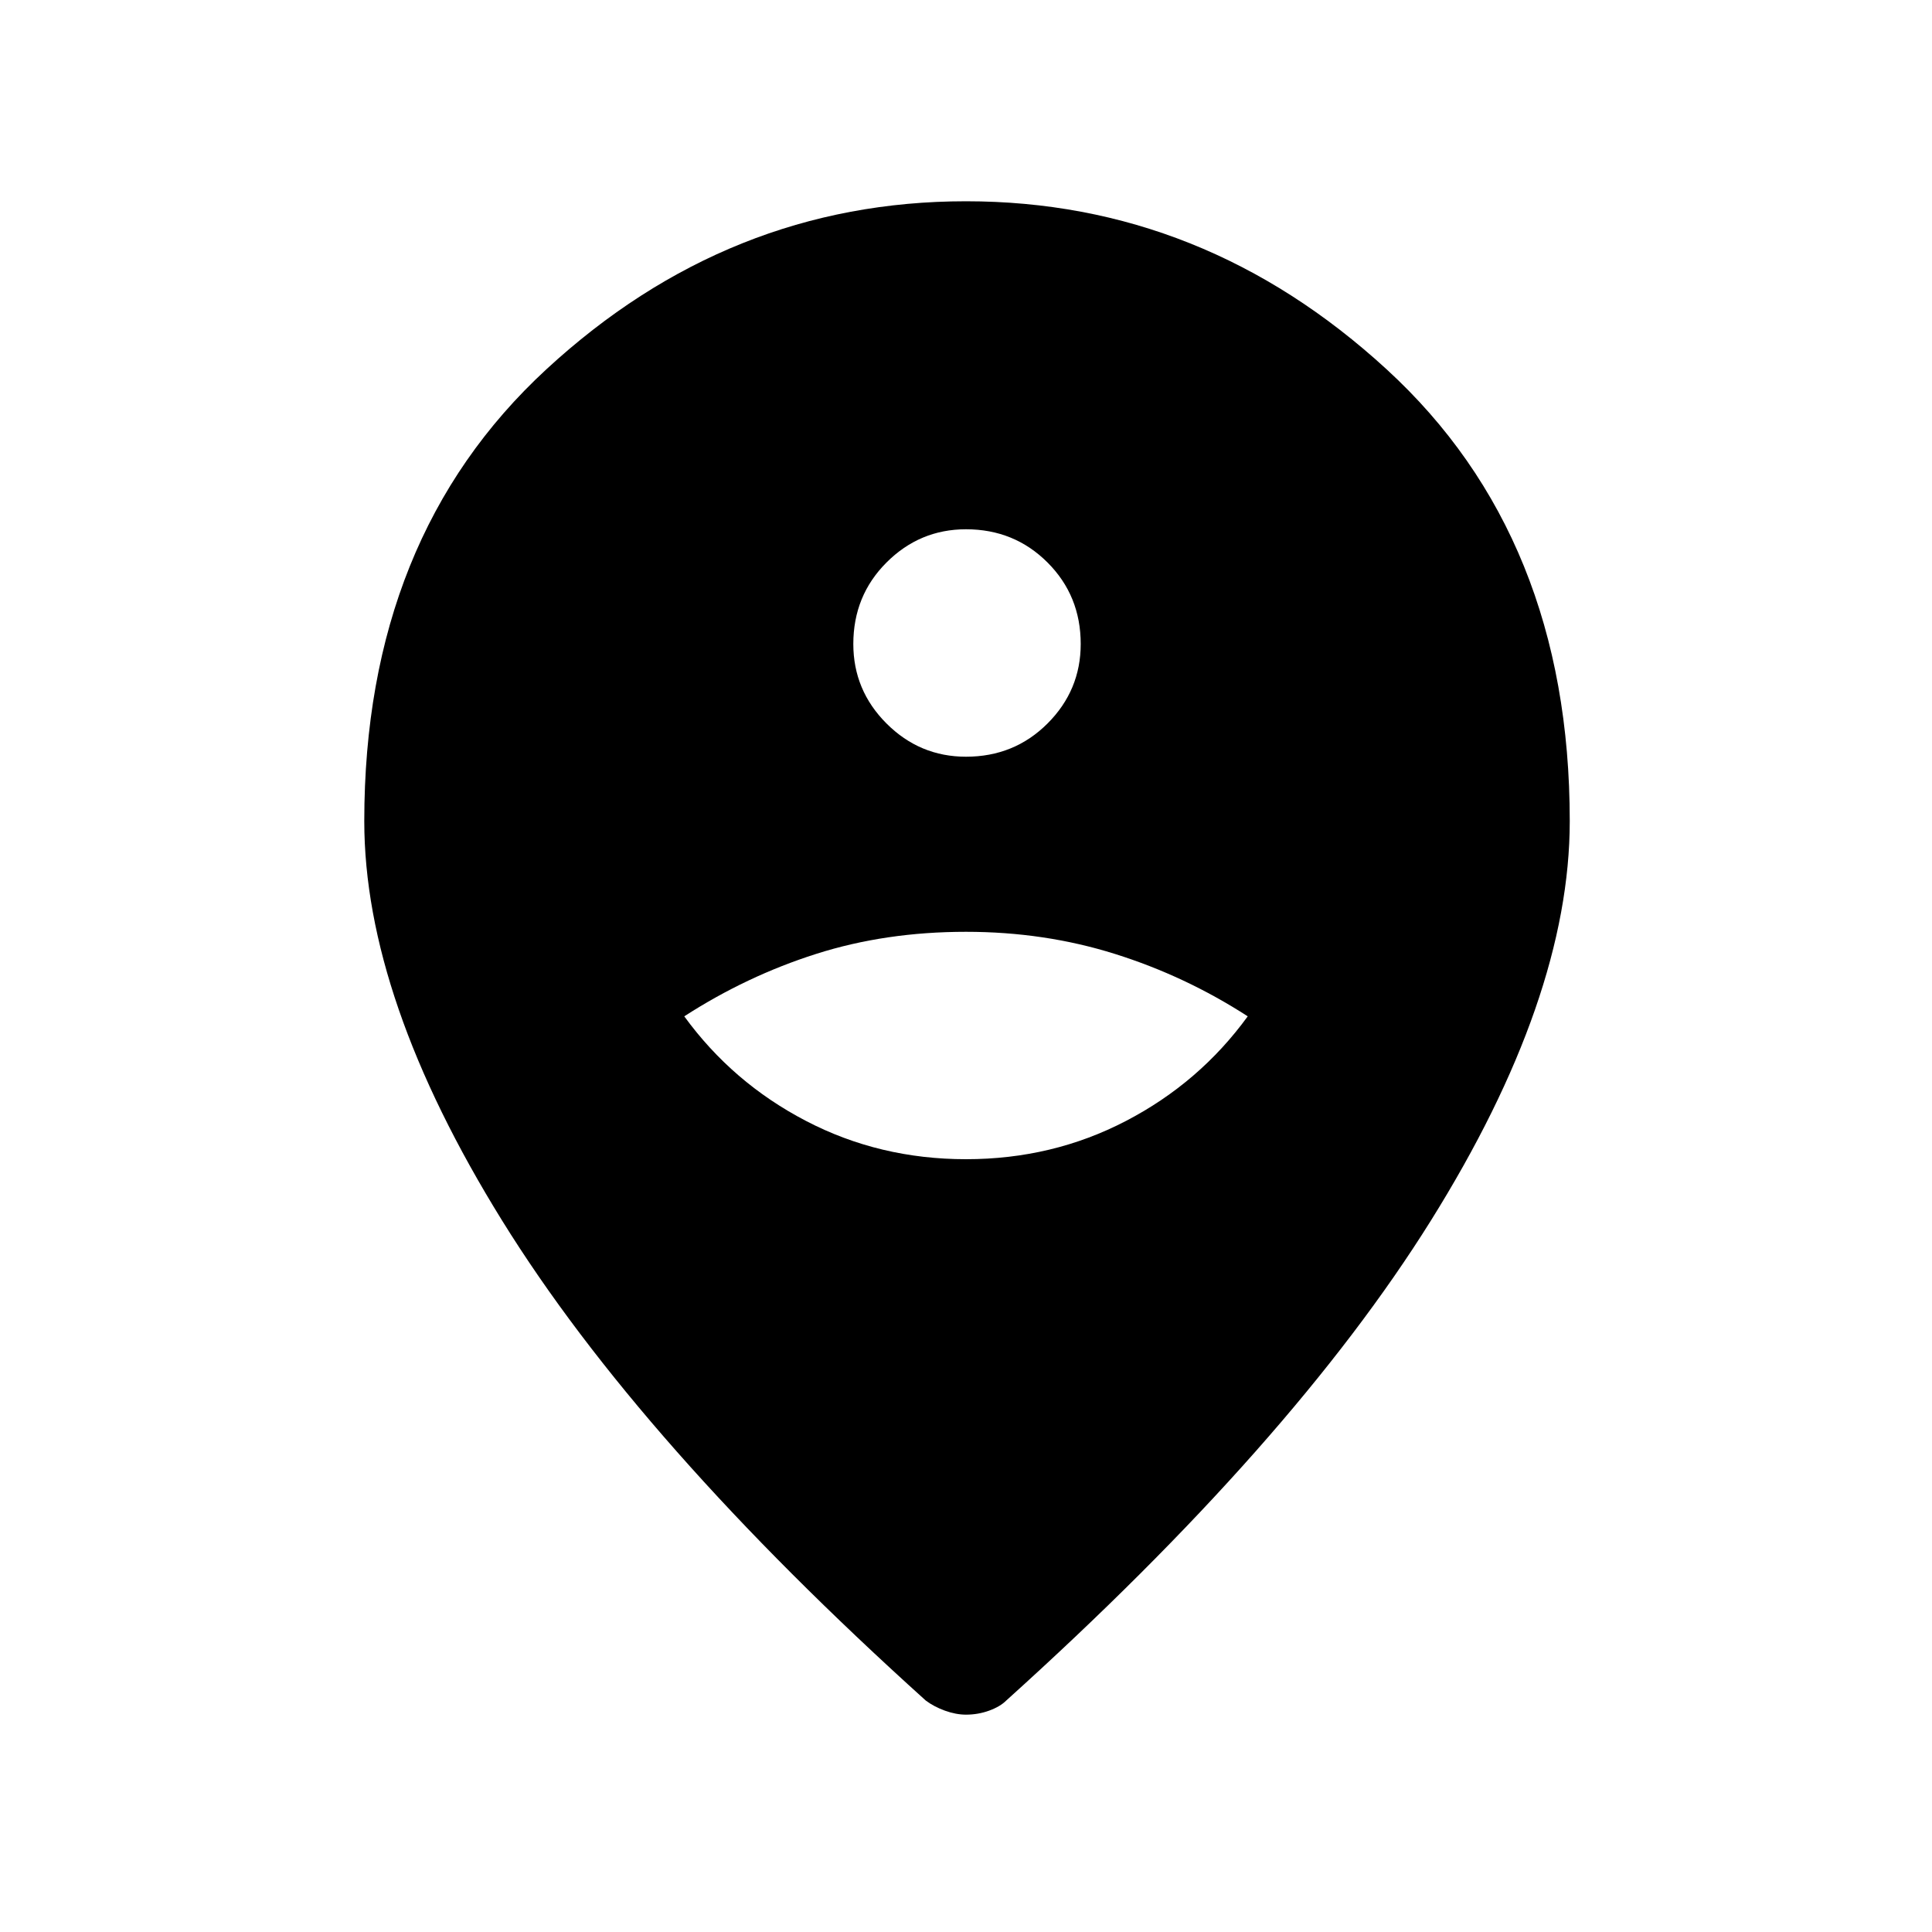 <svg xmlns="http://www.w3.org/2000/svg" height="40" width="40"><path d="M20 24Q21.792 24 23.312 23.208Q24.833 22.417 25.833 21.042Q24.542 20.208 23.083 19.75Q21.625 19.292 20 19.292Q18.333 19.292 16.896 19.75Q15.458 20.208 14.167 21.042Q15.167 22.417 16.688 23.208Q18.208 24 20 24ZM20 15.667Q21 15.667 21.688 14.979Q22.375 14.292 22.375 13.333Q22.375 12.333 21.688 11.646Q21 10.958 20 10.958Q19.042 10.958 18.354 11.646Q17.667 12.333 17.667 13.333Q17.667 14.292 18.354 14.979Q19.042 15.667 20 15.667ZM20 35.5Q19.792 35.5 19.562 35.417Q19.333 35.333 19.167 35.208Q13.25 29.875 10.396 25.271Q7.542 20.667 7.542 17Q7.542 11.125 11.312 7.646Q15.083 4.167 20 4.167Q24.917 4.167 28.708 7.646Q32.5 11.125 32.5 17Q32.5 20.667 29.625 25.271Q26.75 29.875 20.833 35.208Q20.708 35.333 20.479 35.417Q20.25 35.5 20 35.5Z"/></svg>